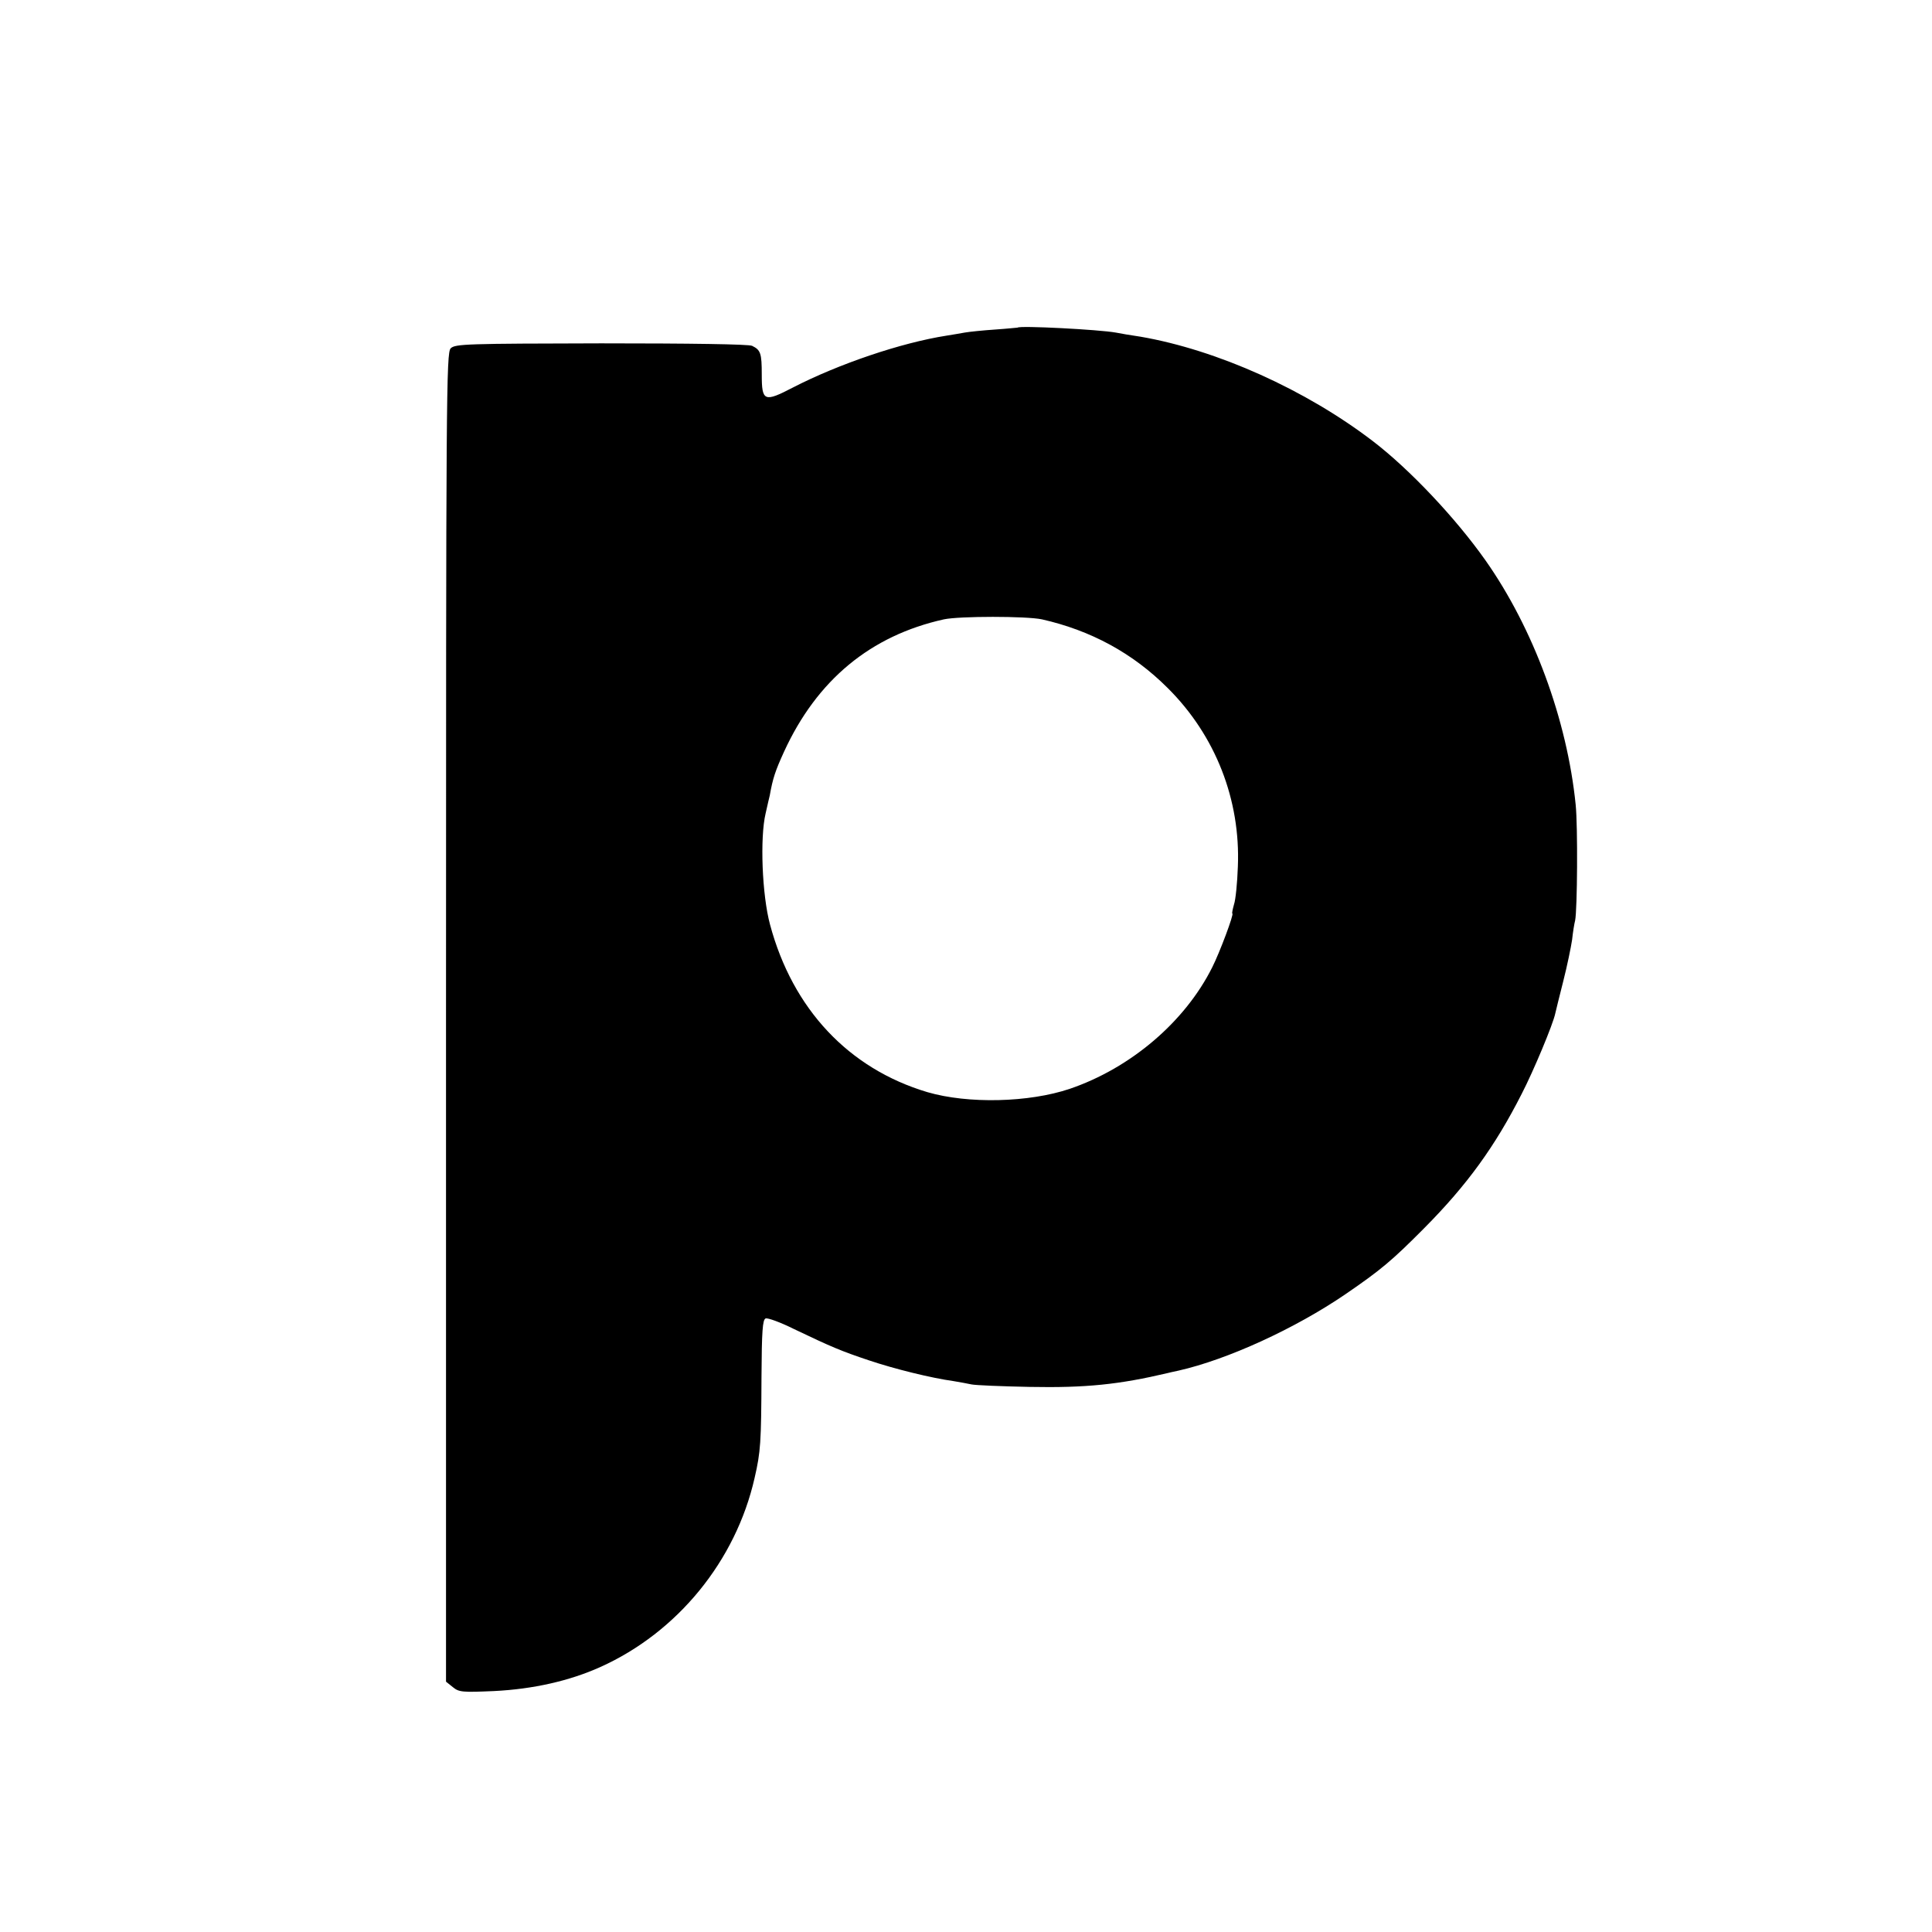 <?xml version="1.0" standalone="no"?>
<!DOCTYPE svg PUBLIC "-//W3C//DTD SVG 20010904//EN"
 "http://www.w3.org/TR/2001/REC-SVG-20010904/DTD/svg10.dtd">
<svg version="1.0" xmlns="http://www.w3.org/2000/svg"
 width="700pt" height="700pt" viewBox="0 0 700 700"
 preserveAspectRatio="xMidYMid meet">
<g transform="translate(0,700) scale(0.1,-0.1)"
fill="#000000" stroke="none">
<path d="M3687 5813 c-1 0 -38 -4 -82 -7 -44 -3 -93 -8 -110 -11 -16 -3 -46
-8 -65 -11 -166 -26 -392 -103 -557 -188 -104 -54 -113 -51 -113 47 0 77 -4
89 -35 104 -12 6 -223 9 -547 9 -485 -1 -529 -2 -545 -18 -16 -16 -17 -161
-17 -2424 l0 -2407 25 -20 c22 -18 34 -19 149 -14 142 7 274 37 385 87 280
126 491 385 559 685 22 95 24 129 25 366 1 167 4 208 15 212 7 3 54 -14 102
-38 136 -65 171 -80 273 -114 92 -31 226 -64 306 -75 23 -4 52 -9 65 -12 14
-3 108 -7 210 -9 205 -4 326 9 500 50 3 1 21 5 40 9 177 40 422 152 605 277
127 87 168 121 285 239 156 157 257 297 353 486 43 83 114 253 122 292 2 9 15
62 29 117 14 55 28 123 32 150 3 28 8 59 11 70 8 39 10 341 2 419 -31 308
-153 639 -327 886 -108 153 -274 329 -407 431 -244 187 -565 331 -842 379 -35
5 -75 12 -90 15 -61 11 -349 26 -356 18z m88 -1057 c177 -40 329 -122 456
-249 173 -172 264 -405 254 -647 -2 -58 -8 -120 -14 -137 -5 -18 -8 -33 -6
-33 7 0 -46 -142 -73 -195 -99 -198 -296 -365 -516 -440 -148 -50 -369 -55
-516 -12 -285 85 -488 301 -570 607 -29 107 -37 315 -16 403 7 32 14 61 15 65
11 62 20 89 52 159 119 259 313 420 579 479 56 12 299 12 355 0z"/>
</g>
</svg>
